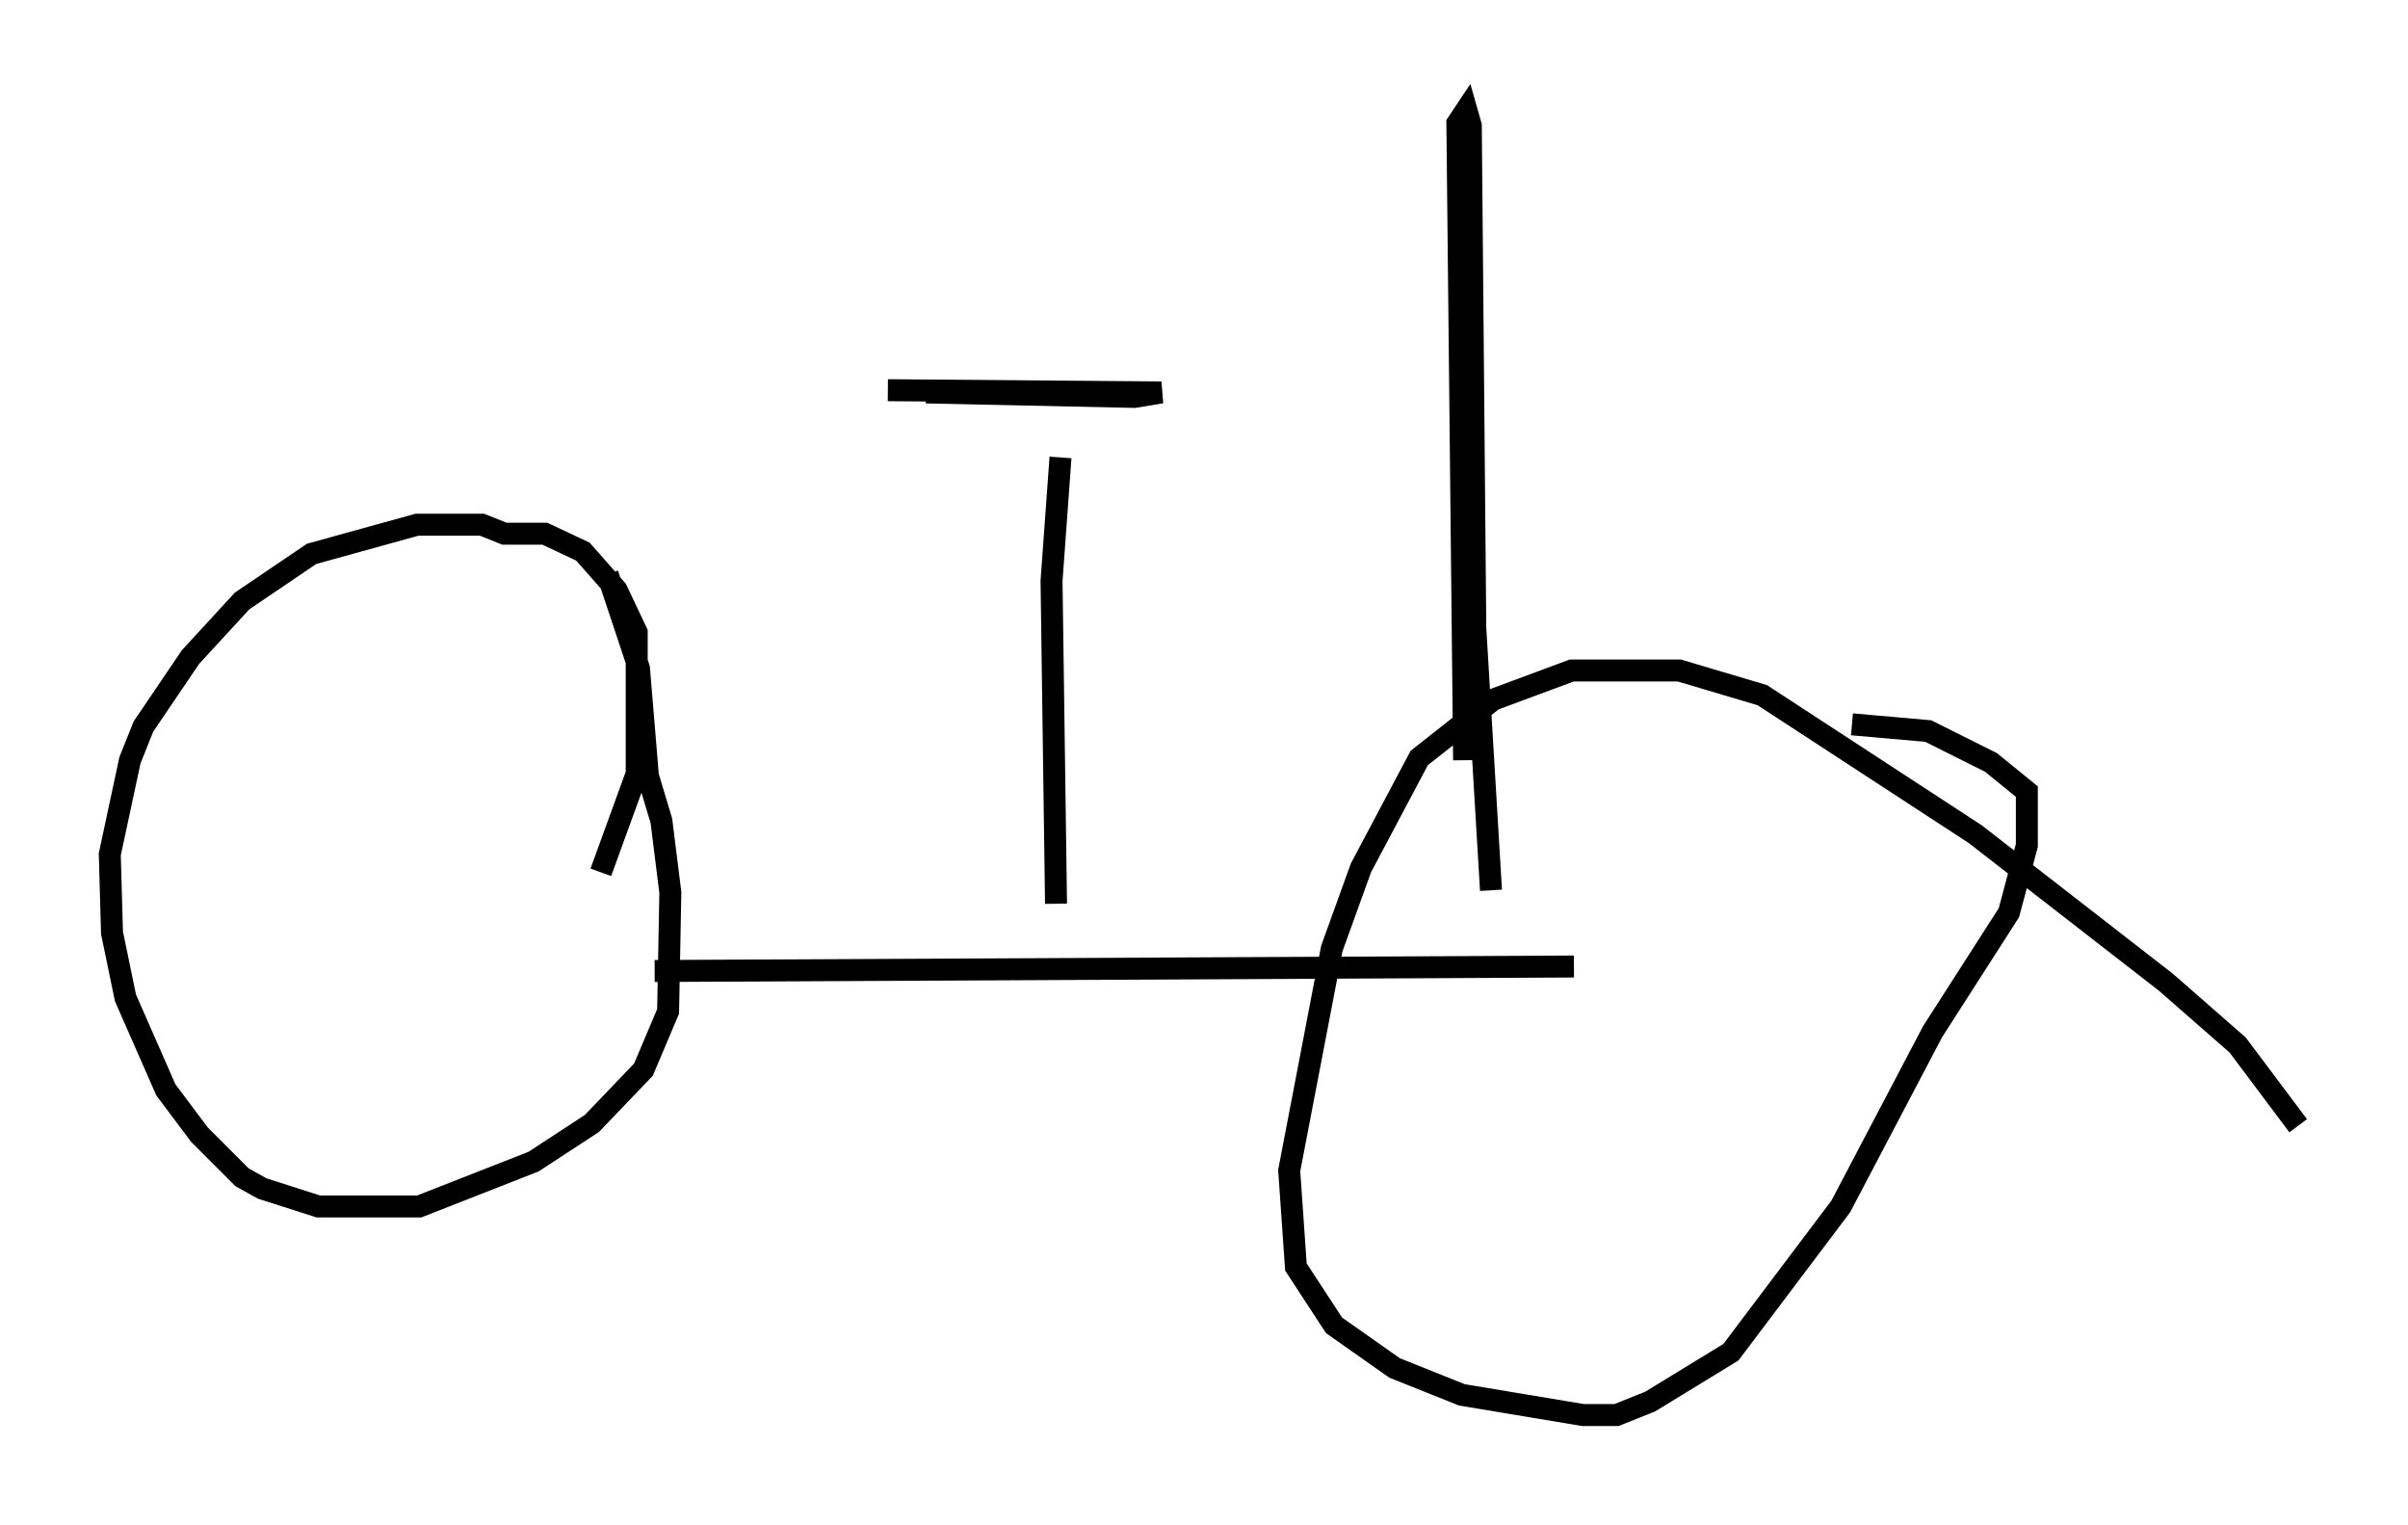 <?xml version="1.0" encoding="utf-8" ?>
<svg baseProfile="full" height="69.413" version="1.1" width="109.634" xmlns="http://www.w3.org/2000/svg" xmlns:ev="http://www.w3.org/2001/xml-events" xmlns:xlink="http://www.w3.org/1999/xlink"><defs /><rect fill="white" height="69.413" width="109.634" x="0" y="0" /><path d="M22.456, 48.386 m4.9, -8.677 l1.633, -4.492 0.0, -6.431 l-0.919, -1.94 -1.531, -1.735 l-1.735, -0.817 -1.838, 0.0 l-1.021, -0.408 -2.96, 0.0 l-4.798, 1.327 -3.165, 2.144 l-2.348, 2.552 -2.144, 3.165 l-0.613, 1.531 -0.919, 4.288 l0.102, 3.573 0.613, 2.96 l1.838, 4.185 1.531, 2.042 l1.94, 1.94 0.919, 0.51 l2.552, 0.817 4.594, 0.0 l5.206, -2.042 2.654, -1.735 l2.348, -2.45 1.123, -2.654 l0.102, -5.41 -0.408, -3.267 l-0.613, -2.042 -0.408, -4.9 l-1.429, -4.288 m76.972, 25.113 l-2.756, -3.675 -3.267, -2.858 l-8.677, -6.738 -9.698, -6.329 l-3.777, -1.123 -4.9, 0.0 l-3.573, 1.327 -3.369, 2.654 l-2.654, 5.002 -1.327, 3.675 l-1.94, 10.106 0.306, 4.39 l1.735, 2.654 2.756, 1.94 l3.063, 1.225 5.513, 0.919 l1.531, 0.0 1.531, -0.613 l3.675, -2.246 5.002, -6.635 l4.185, -7.963 3.471, -5.41 l0.817, -3.063 0.0, -2.45 l-1.633, -1.327 -2.858, -1.429 l-3.471, -0.306 m-54.513, 11.229 l41.855, -0.204 m-23.377, -23.173 l-0.408, 5.615 0.204, 14.7 m-7.656, -23.377 l12.454, 0.102 -1.225, 0.204 l-9.494, -0.204 10.719, 0.0 m15.006, 22.663 l-0.715, -11.944 -0.204, -22.867 l-0.204, -0.715 -0.408, 0.613 l0.306, 28.992 " fill="none" stroke="black" stroke-width="1" /></svg>